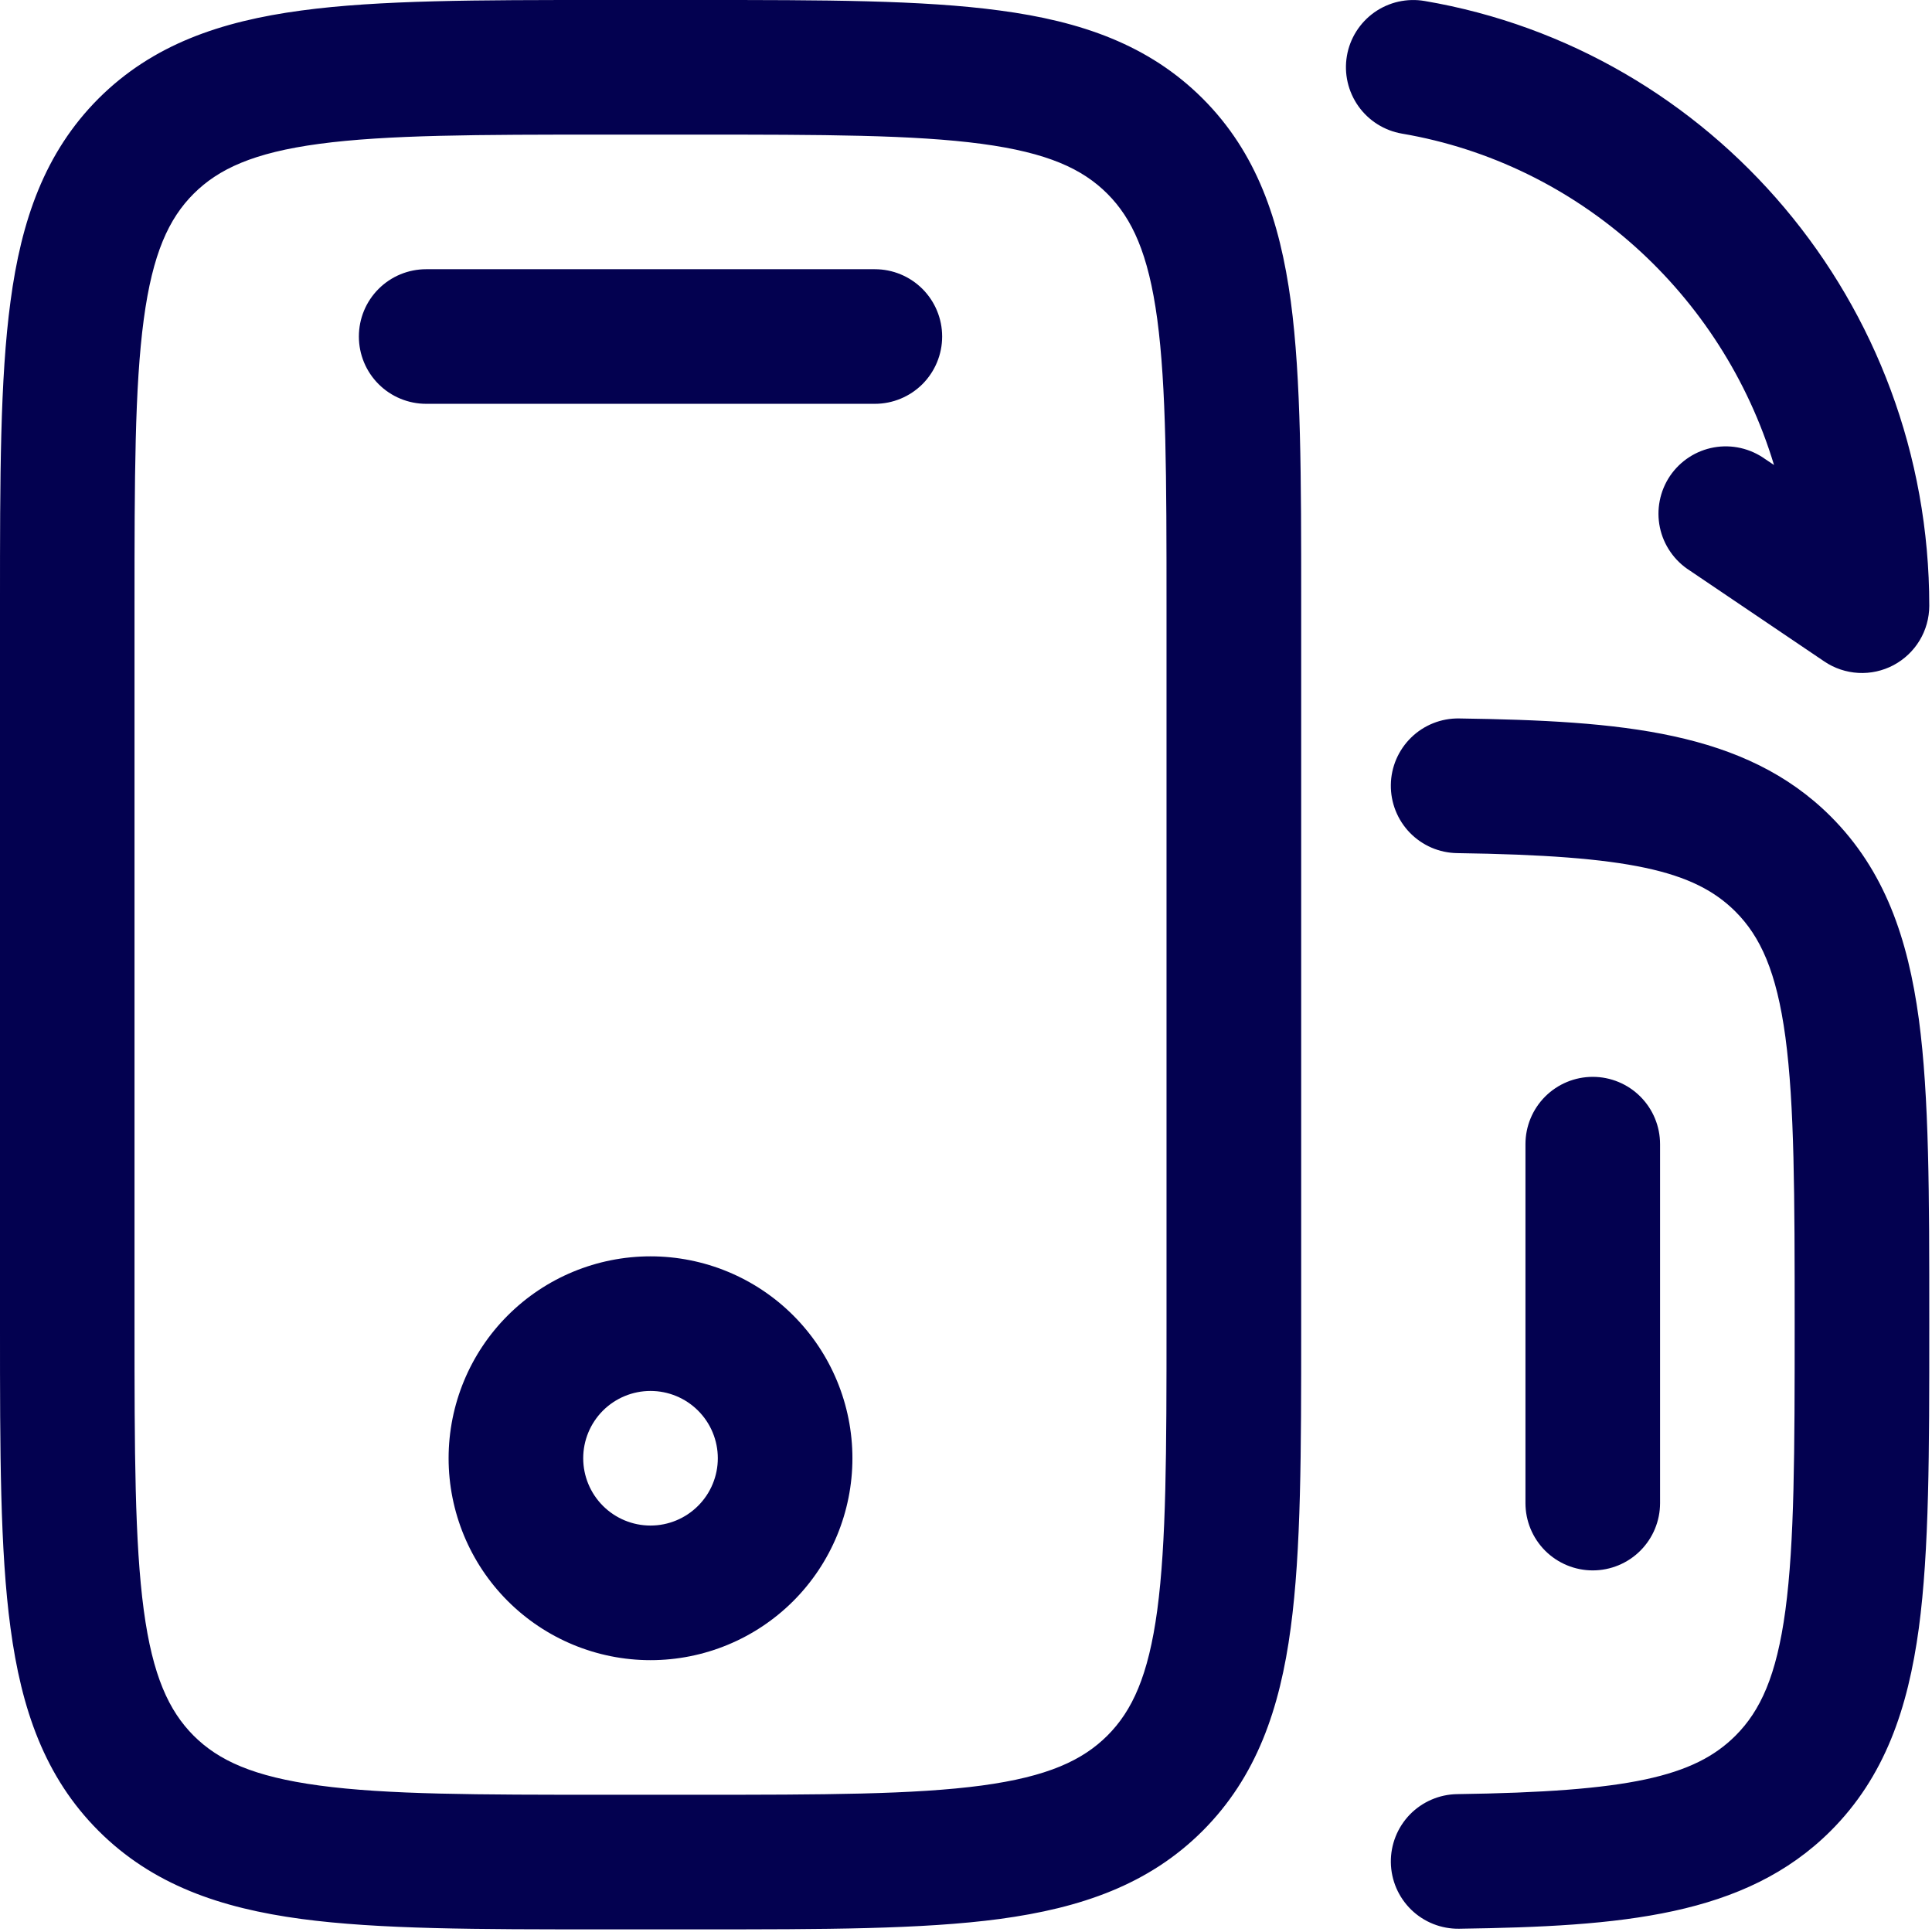 <svg width="61" height="61" viewBox="0 0 61 61" fill="none" xmlns="http://www.w3.org/2000/svg">
<path fill-rule="evenodd" clip-rule="evenodd" d="M42.526 1.768C42.572 1.493 42.673 1.23 42.822 0.993C42.971 0.757 43.165 0.552 43.392 0.391C43.62 0.23 43.878 0.115 44.15 0.053C44.422 -0.008 44.704 -0.016 44.979 0.031C54.046 1.573 60.914 9.551 60.914 19.128C60.913 19.513 60.808 19.891 60.609 20.221C60.41 20.551 60.124 20.821 59.784 21.002C59.443 21.182 59.06 21.267 58.675 21.246C58.29 21.225 57.918 21.1 57.599 20.884L53.349 18.012C53.109 17.859 52.902 17.66 52.741 17.426C52.579 17.193 52.466 16.929 52.408 16.651C52.35 16.372 52.349 16.085 52.404 15.807C52.459 15.528 52.569 15.263 52.728 15.027C52.888 14.792 53.092 14.591 53.331 14.436C53.569 14.281 53.836 14.176 54.115 14.126C54.395 14.076 54.682 14.083 54.959 14.146C55.236 14.209 55.498 14.327 55.729 14.492L56.012 14.682C54.377 9.271 49.836 5.168 44.265 4.219C43.71 4.124 43.215 3.812 42.889 3.353C42.564 2.893 42.431 2.323 42.526 1.768ZM18.969 0H22.114C25.987 0 29.113 -4.222e-08 31.569 0.332C34.119 0.671 36.267 1.408 37.972 3.111C39.678 4.817 40.409 6.964 40.755 9.514C41.083 11.971 41.083 15.096 41.083 18.969V41.947C41.083 45.824 41.083 48.946 40.752 51.402C40.412 53.952 39.675 56.1 37.972 57.806C36.267 59.511 34.119 60.242 31.569 60.588C29.113 60.917 25.987 60.917 22.114 60.917H18.969C15.096 60.917 11.971 60.917 9.514 60.588C6.964 60.245 4.817 59.511 3.111 57.806C1.405 56.1 0.674 53.952 0.332 51.402C-4.222e-08 48.946 0 45.821 0 41.947V18.969C0 15.096 -4.222e-08 11.971 0.332 9.514C0.671 6.964 1.408 4.817 3.111 3.111C4.817 1.408 6.964 0.674 9.514 0.332C11.971 -4.222e-08 15.096 0 18.969 0ZM10.078 4.542C7.998 4.822 6.899 5.335 6.114 6.117C5.33 6.902 4.819 8.001 4.539 10.084C4.253 12.22 4.247 15.056 4.247 19.125V41.792C4.247 45.86 4.253 48.697 4.539 50.836C4.819 52.915 5.332 54.015 6.114 54.802C6.899 55.584 7.998 56.094 10.081 56.375C12.217 56.664 15.056 56.667 19.122 56.667H21.956C26.021 56.667 28.86 56.661 31 56.375C33.079 56.094 34.178 55.581 34.963 54.8C35.748 54.015 36.258 52.915 36.539 50.836C36.825 48.697 36.831 45.86 36.831 41.792V19.125C36.831 15.059 36.825 12.223 36.539 10.081C36.258 8.001 35.745 6.902 34.963 6.117C34.178 5.332 33.079 4.822 30.997 4.542C28.858 4.256 26.021 4.25 21.956 4.25H19.122C15.056 4.25 12.217 4.256 10.078 4.542ZM11.331 10.625C11.331 10.061 11.554 9.521 11.953 9.122C12.351 8.724 12.892 8.5 13.456 8.5H27.622C28.186 8.5 28.726 8.724 29.125 9.122C29.523 9.521 29.747 10.061 29.747 10.625C29.747 11.189 29.523 11.729 29.125 12.128C28.726 12.526 28.186 12.75 27.622 12.75H13.456C12.892 12.75 12.351 12.526 11.953 12.128C11.554 11.729 11.331 11.189 11.331 10.625ZM43.914 24.78C43.917 24.501 43.976 24.226 44.086 23.969C44.197 23.713 44.356 23.481 44.556 23.286C44.756 23.091 44.992 22.938 45.252 22.834C45.511 22.731 45.788 22.68 46.067 22.684C51.19 22.76 55.097 23.075 57.803 25.778C59.508 27.483 60.239 29.631 60.585 32.181C60.914 34.638 60.914 37.763 60.914 41.636V41.947C60.914 45.824 60.914 48.946 60.585 51.402C60.239 53.952 59.508 56.1 57.803 57.806C55.097 60.509 51.19 60.823 46.07 60.897C45.791 60.901 45.514 60.85 45.254 60.747C44.995 60.644 44.758 60.491 44.558 60.297C44.358 60.102 44.198 59.87 44.087 59.614C43.977 59.358 43.918 59.082 43.914 58.803C43.91 58.524 43.961 58.247 44.064 57.987C44.167 57.728 44.32 57.492 44.514 57.291C44.709 57.091 44.941 56.931 45.197 56.821C45.453 56.71 45.729 56.651 46.008 56.647C51.425 56.57 53.493 56.103 54.797 54.8C55.581 54.015 56.092 52.915 56.372 50.836C56.658 48.697 56.664 45.86 56.664 41.792C56.664 37.726 56.658 34.89 56.372 32.748C56.092 30.671 55.579 29.569 54.797 28.784C53.493 27.48 51.425 27.013 46.008 26.936C45.729 26.932 45.453 26.873 45.197 26.763C44.941 26.652 44.709 26.492 44.514 26.292C44.32 26.092 44.167 25.855 44.064 25.596C43.961 25.337 43.91 25.059 43.914 24.78ZM50.289 34C50.852 34 51.393 34.224 51.791 34.622C52.19 35.021 52.414 35.561 52.414 36.125V47.458C52.414 48.022 52.19 48.562 51.791 48.961C51.393 49.359 50.852 49.583 50.289 49.583C49.725 49.583 49.185 49.359 48.786 48.961C48.388 48.562 48.164 48.022 48.164 47.458V36.125C48.164 35.561 48.388 35.021 48.786 34.622C49.185 34.224 49.725 34 50.289 34ZM20.539 43.917C19.975 43.917 19.435 44.141 19.036 44.539C18.638 44.938 18.414 45.478 18.414 46.042C18.414 46.605 18.638 47.146 19.036 47.544C19.435 47.943 19.975 48.167 20.539 48.167C21.102 48.167 21.643 47.943 22.041 47.544C22.44 47.146 22.664 46.605 22.664 46.042C22.664 45.478 22.44 44.938 22.041 44.539C21.643 44.141 21.102 43.917 20.539 43.917ZM14.164 46.042C14.164 44.351 14.835 42.729 16.031 41.534C17.227 40.338 18.848 39.667 20.539 39.667C22.23 39.667 23.851 40.338 25.047 41.534C26.242 42.729 26.914 44.351 26.914 46.042C26.914 47.732 26.242 49.354 25.047 50.55C23.851 51.745 22.23 52.417 20.539 52.417C18.848 52.417 17.227 51.745 16.031 50.55C14.835 49.354 14.164 47.732 14.164 46.042Z" fill="#030150"/>
</svg>
